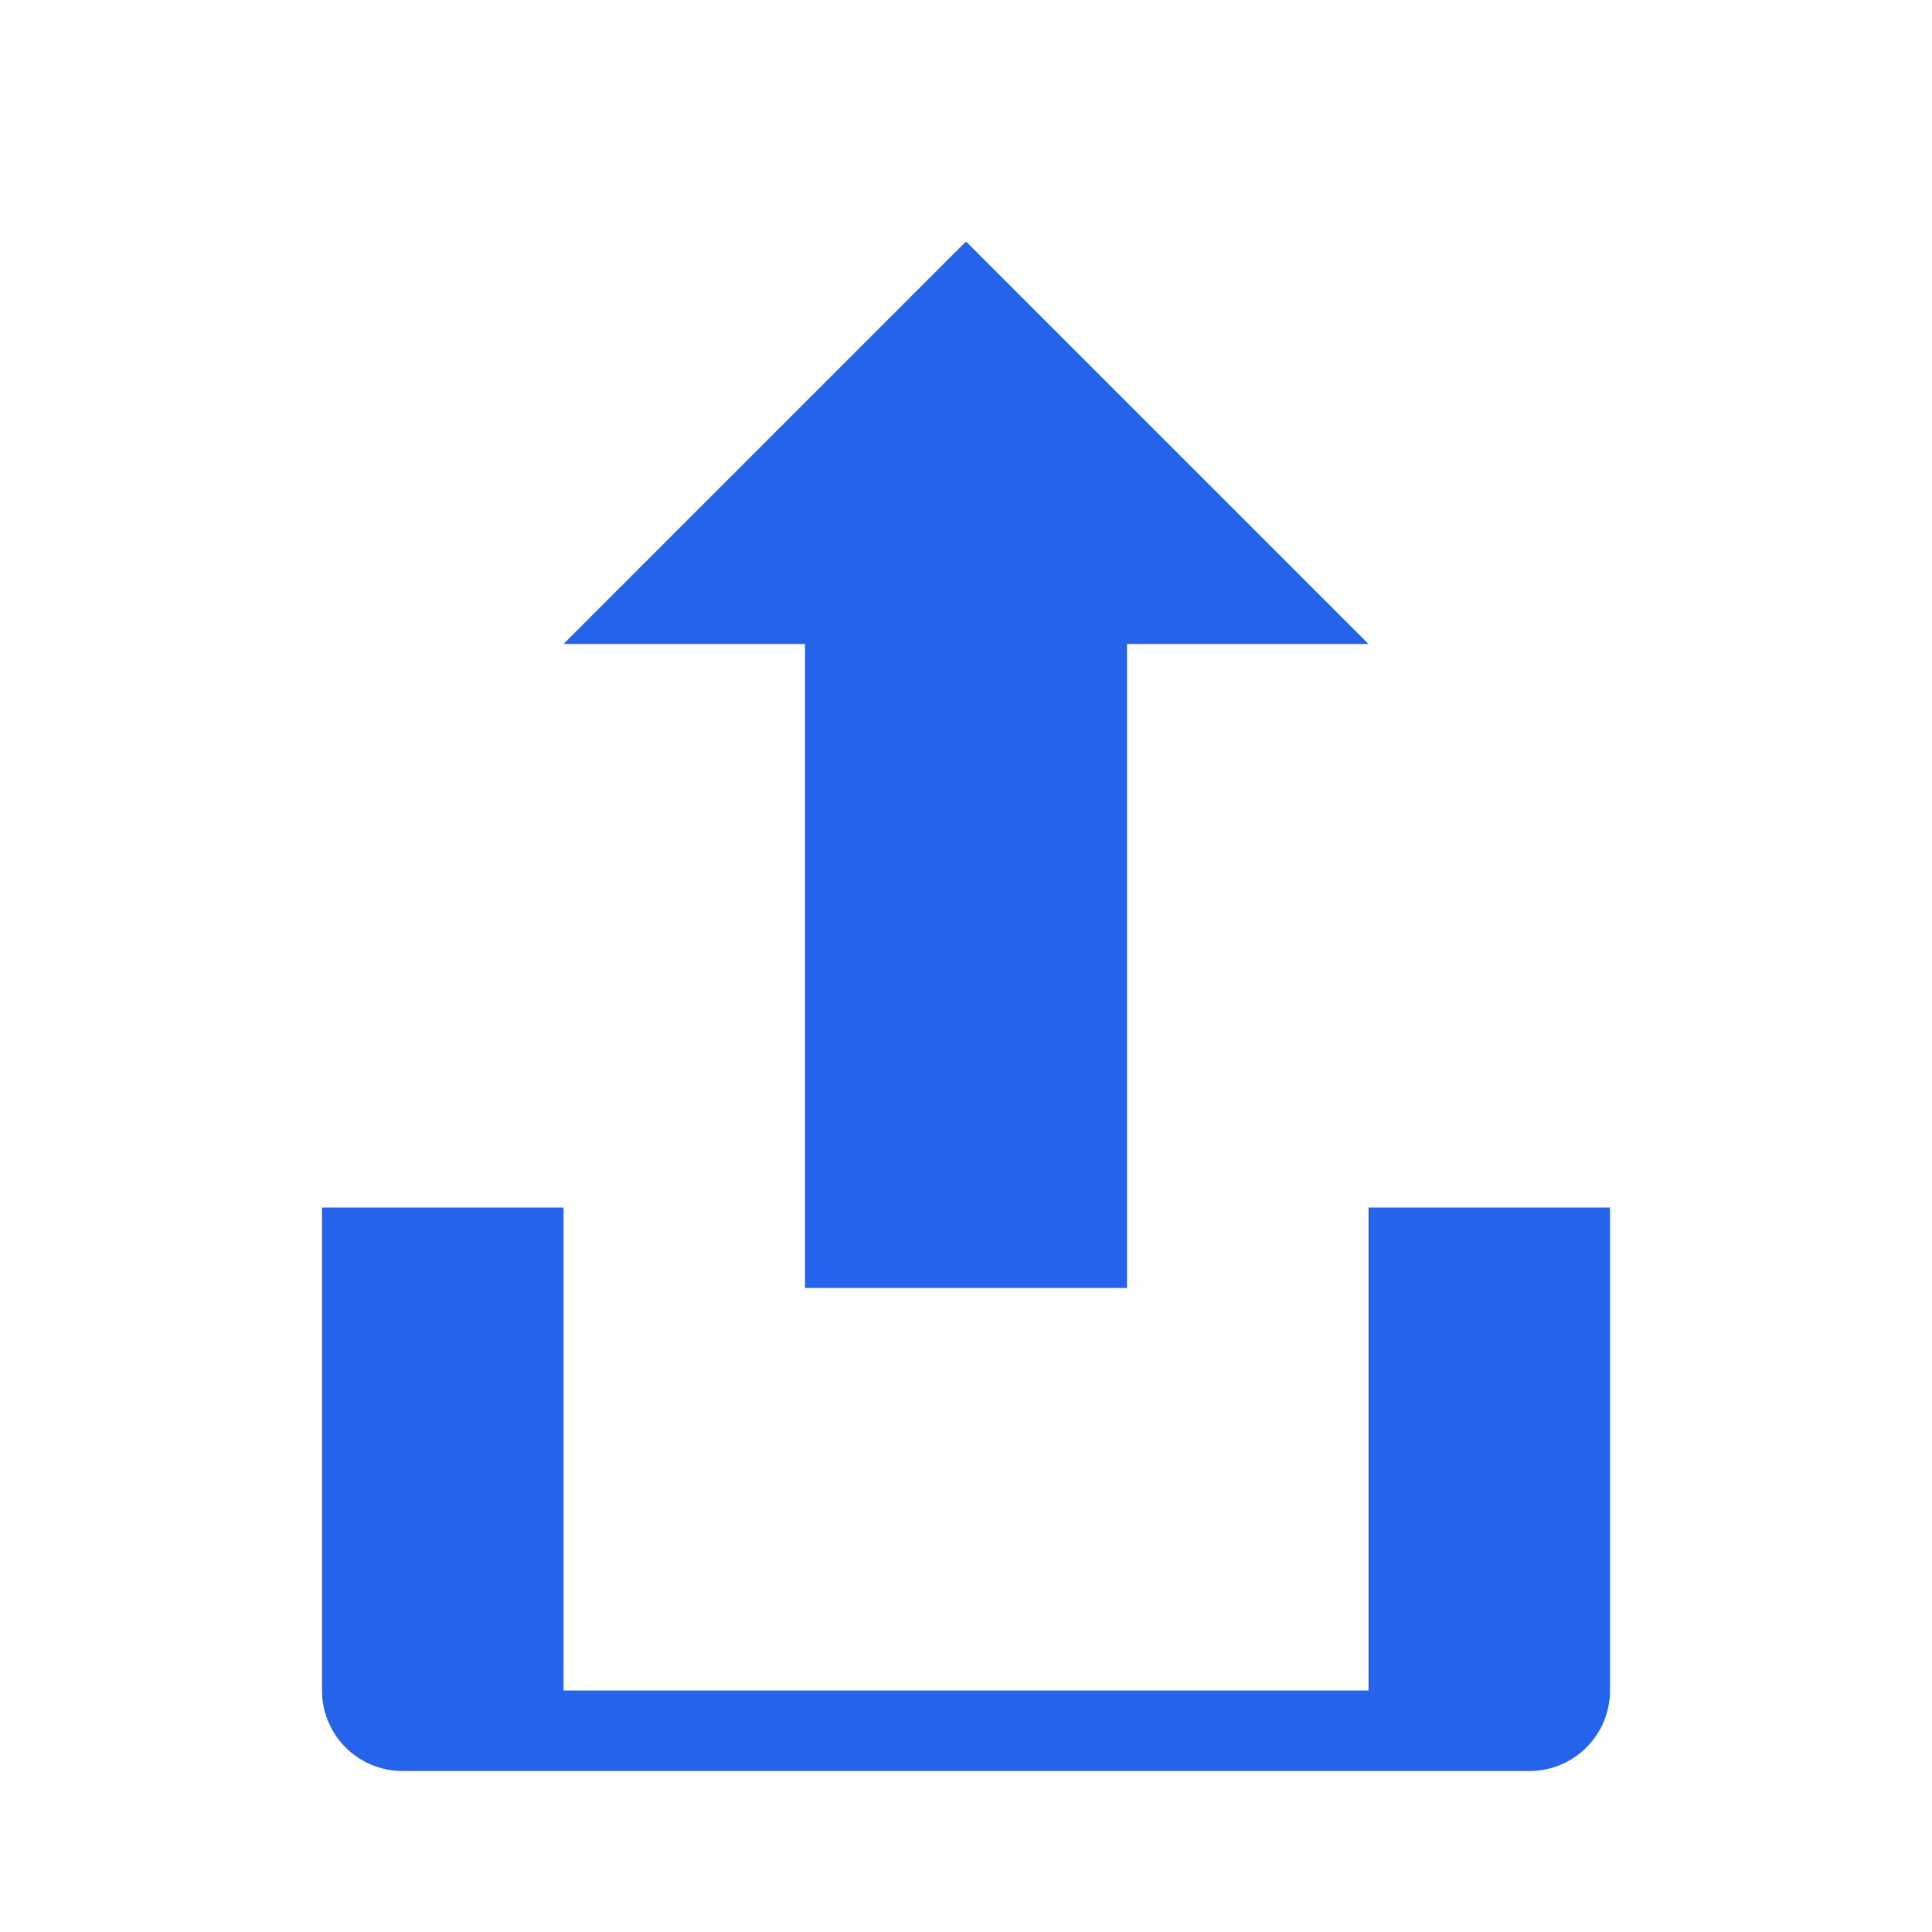 <svg width="48" height="48" viewBox="0 0 48 48" fill="none" xmlns="http://www.w3.org/2000/svg">
    <path d="M24 6L34 16H28V32H20V16H14L24 6Z" fill="#2563eb"/>
    <path d="M40 42V30H34V42H14V30H8V42C8 43.105 8.895 44 10 44H38C39.105 44 40 43.105 40 42Z" fill="#2563eb"/>
</svg> 